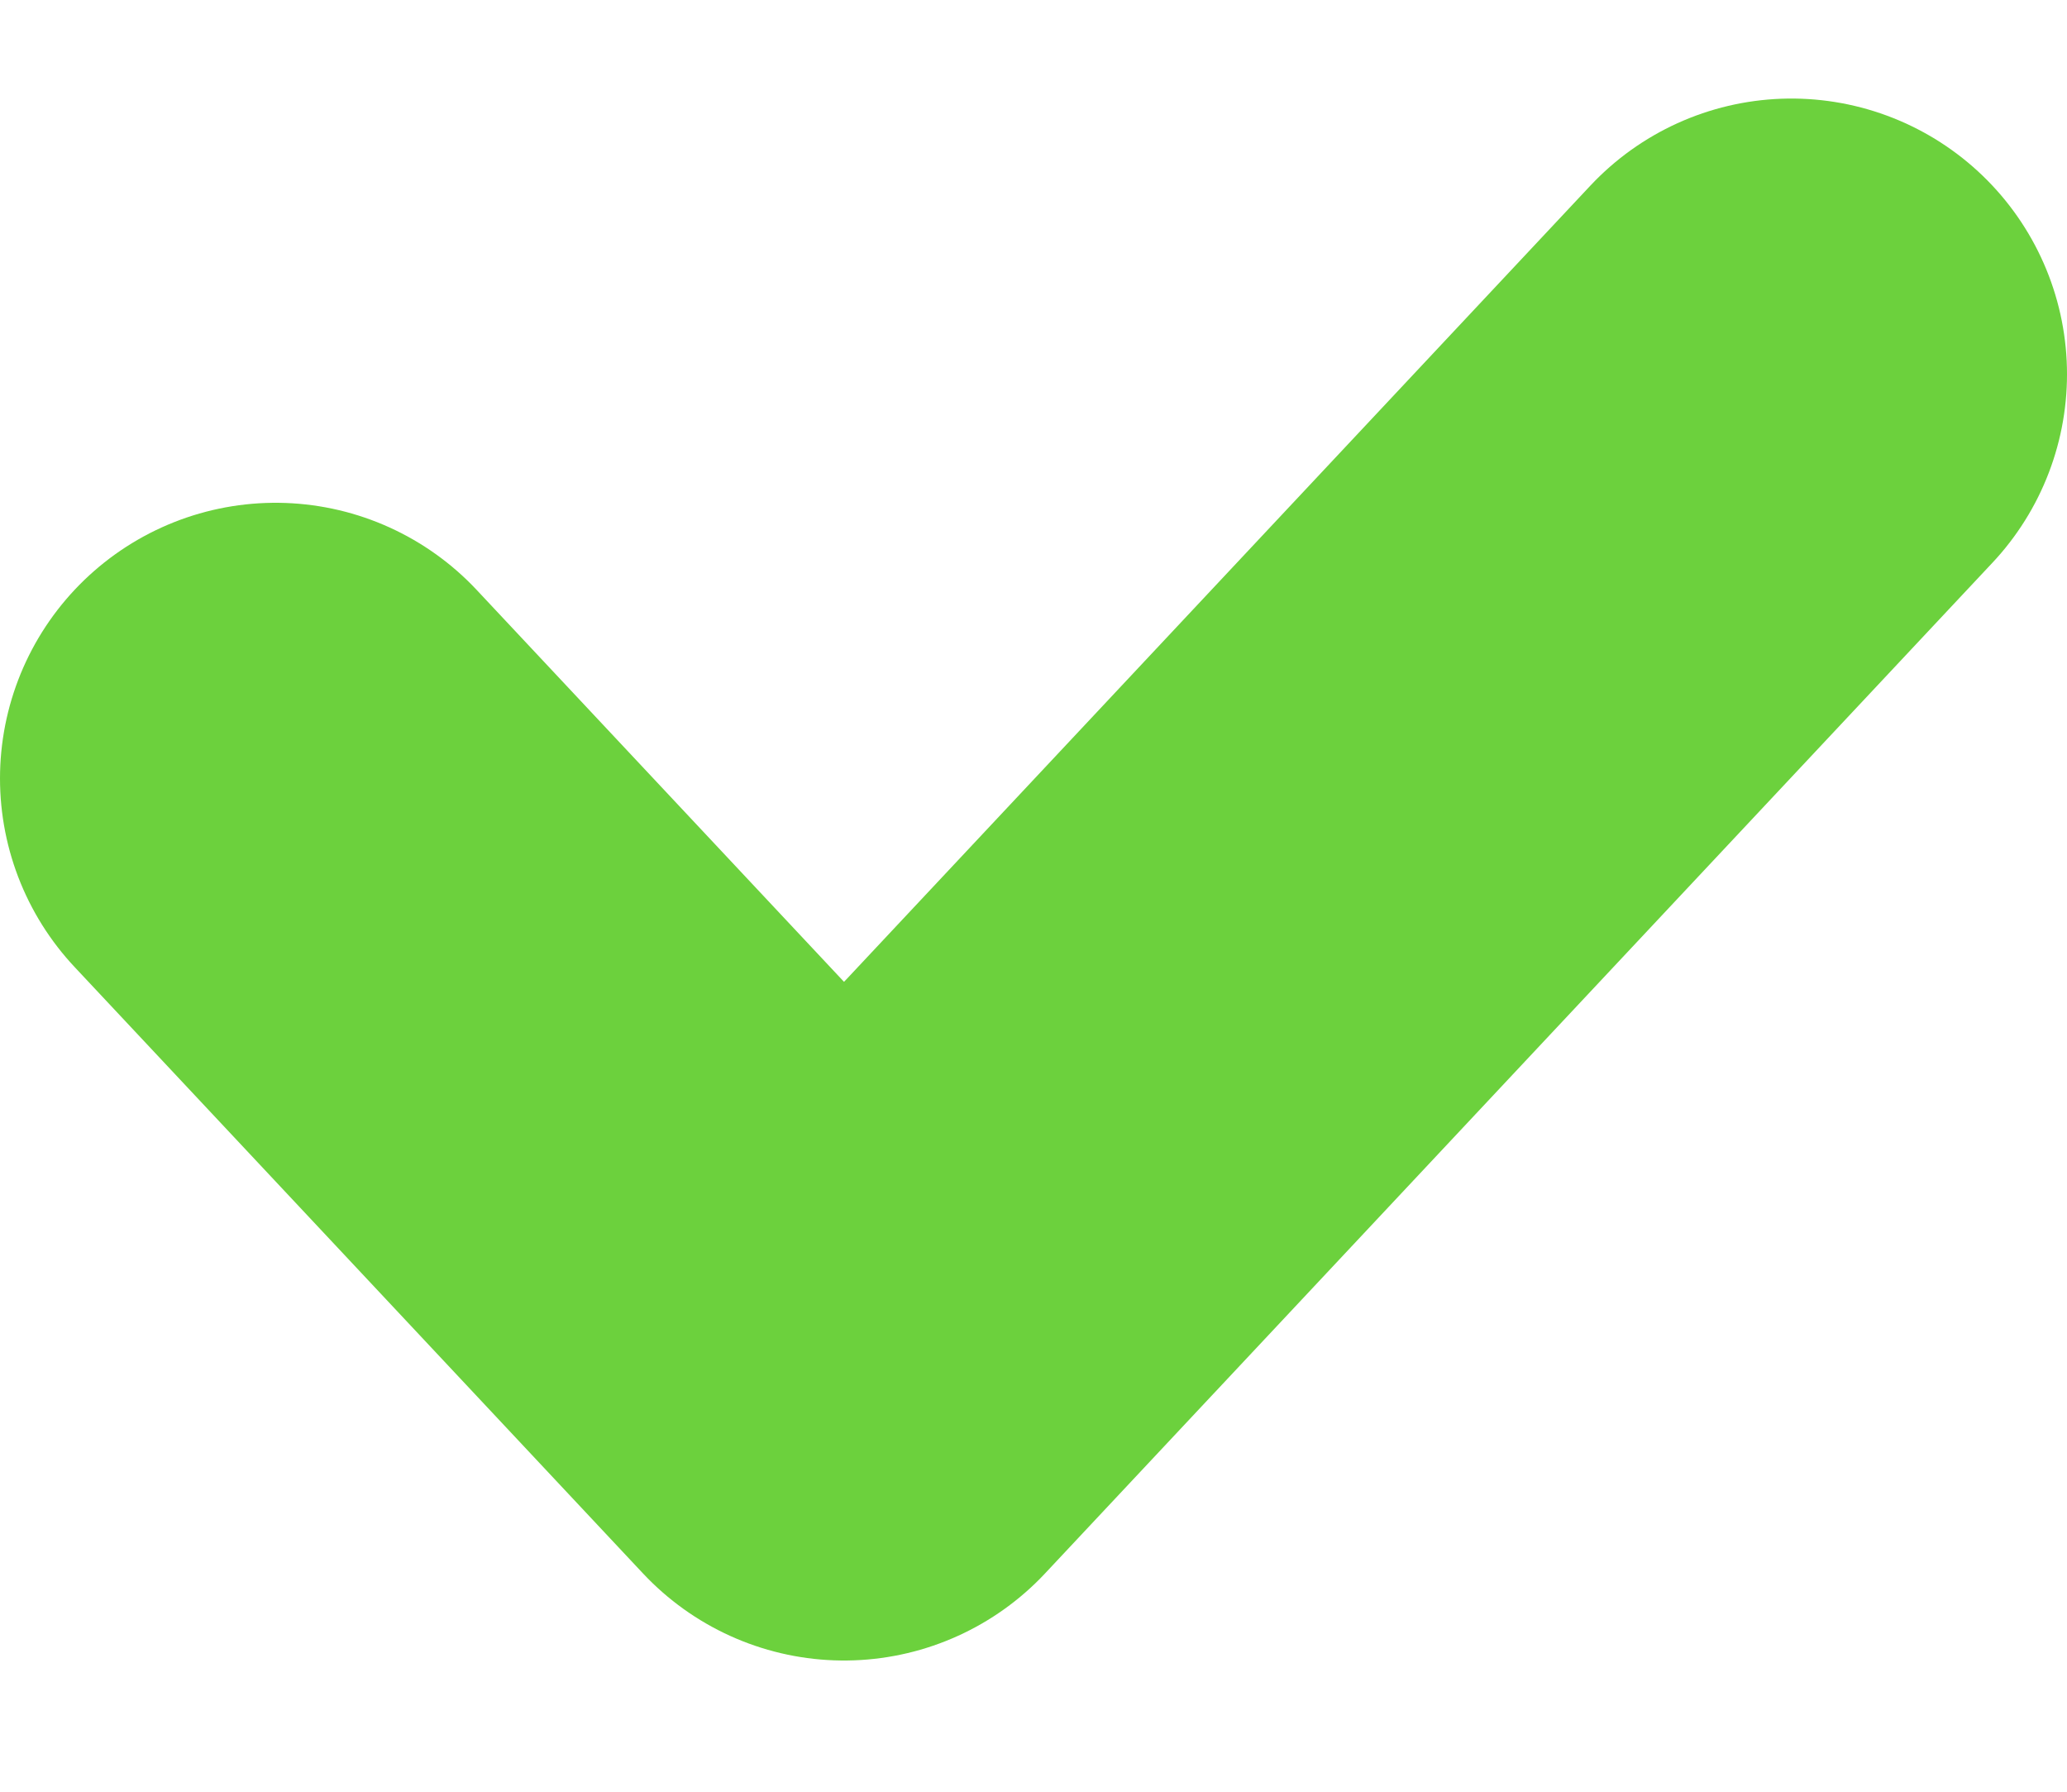 <svg width="15" height="13" viewBox="0 0 15 13" fill="none" xmlns="http://www.w3.org/2000/svg">
<path d="M2 5.648L6.125 10.048L13 2.715" stroke="#6CD13D" stroke-width="4" stroke-linecap="round" stroke-linejoin="round"/>
</svg>
